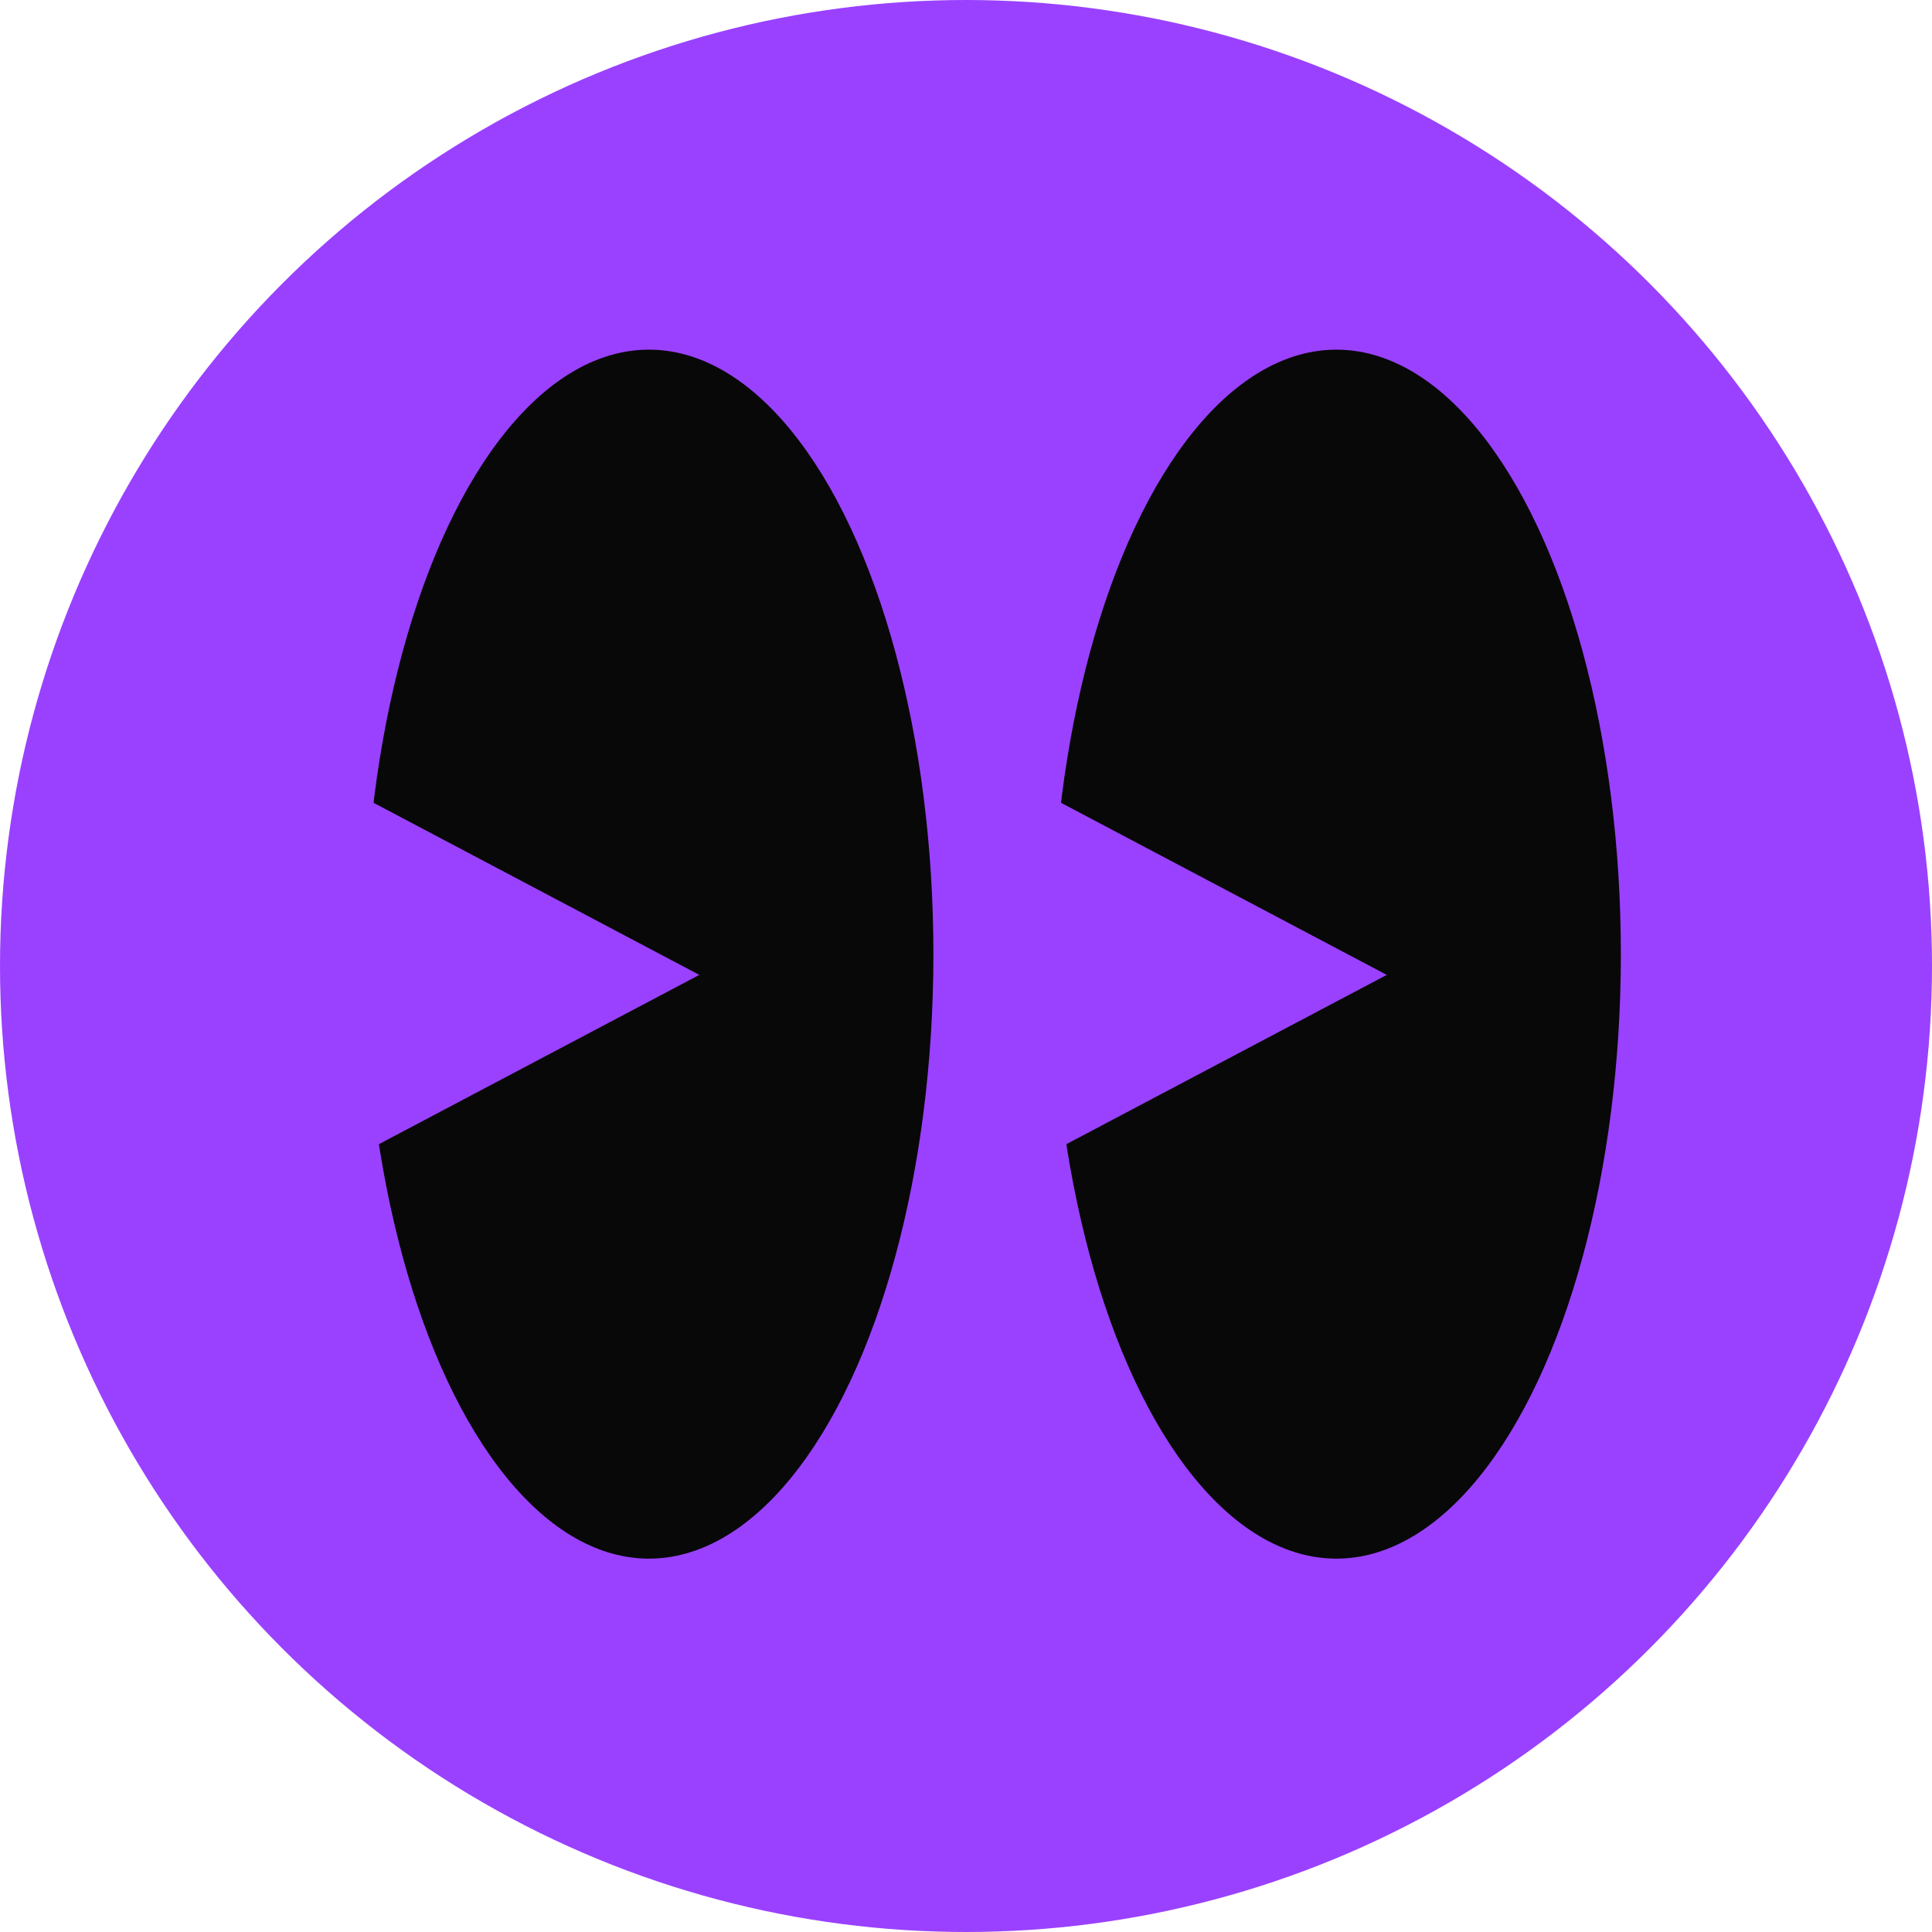 <svg width="367" height="367" viewBox="0 0 367 367" fill="none" xmlns="http://www.w3.org/2000/svg">
<circle cx="183.5" cy="183.5" r="183.5" fill="#9A41FF"/>
<ellipse cx="123.271" cy="181.249" rx="54.037" ry="114.828" fill="#080808"/>
<ellipse cx="253.86" cy="181.249" rx="54.037" ry="114.828" fill="#080808"/>
<path d="M132.84 185.189L68.249 219.312L68.249 151.066L132.84 185.189Z" fill="#9A41FF"/>
<path d="M263.429 185.189L198.839 219.312L198.839 151.066L263.429 185.189Z" fill="#9A41FF"/>
</svg>
